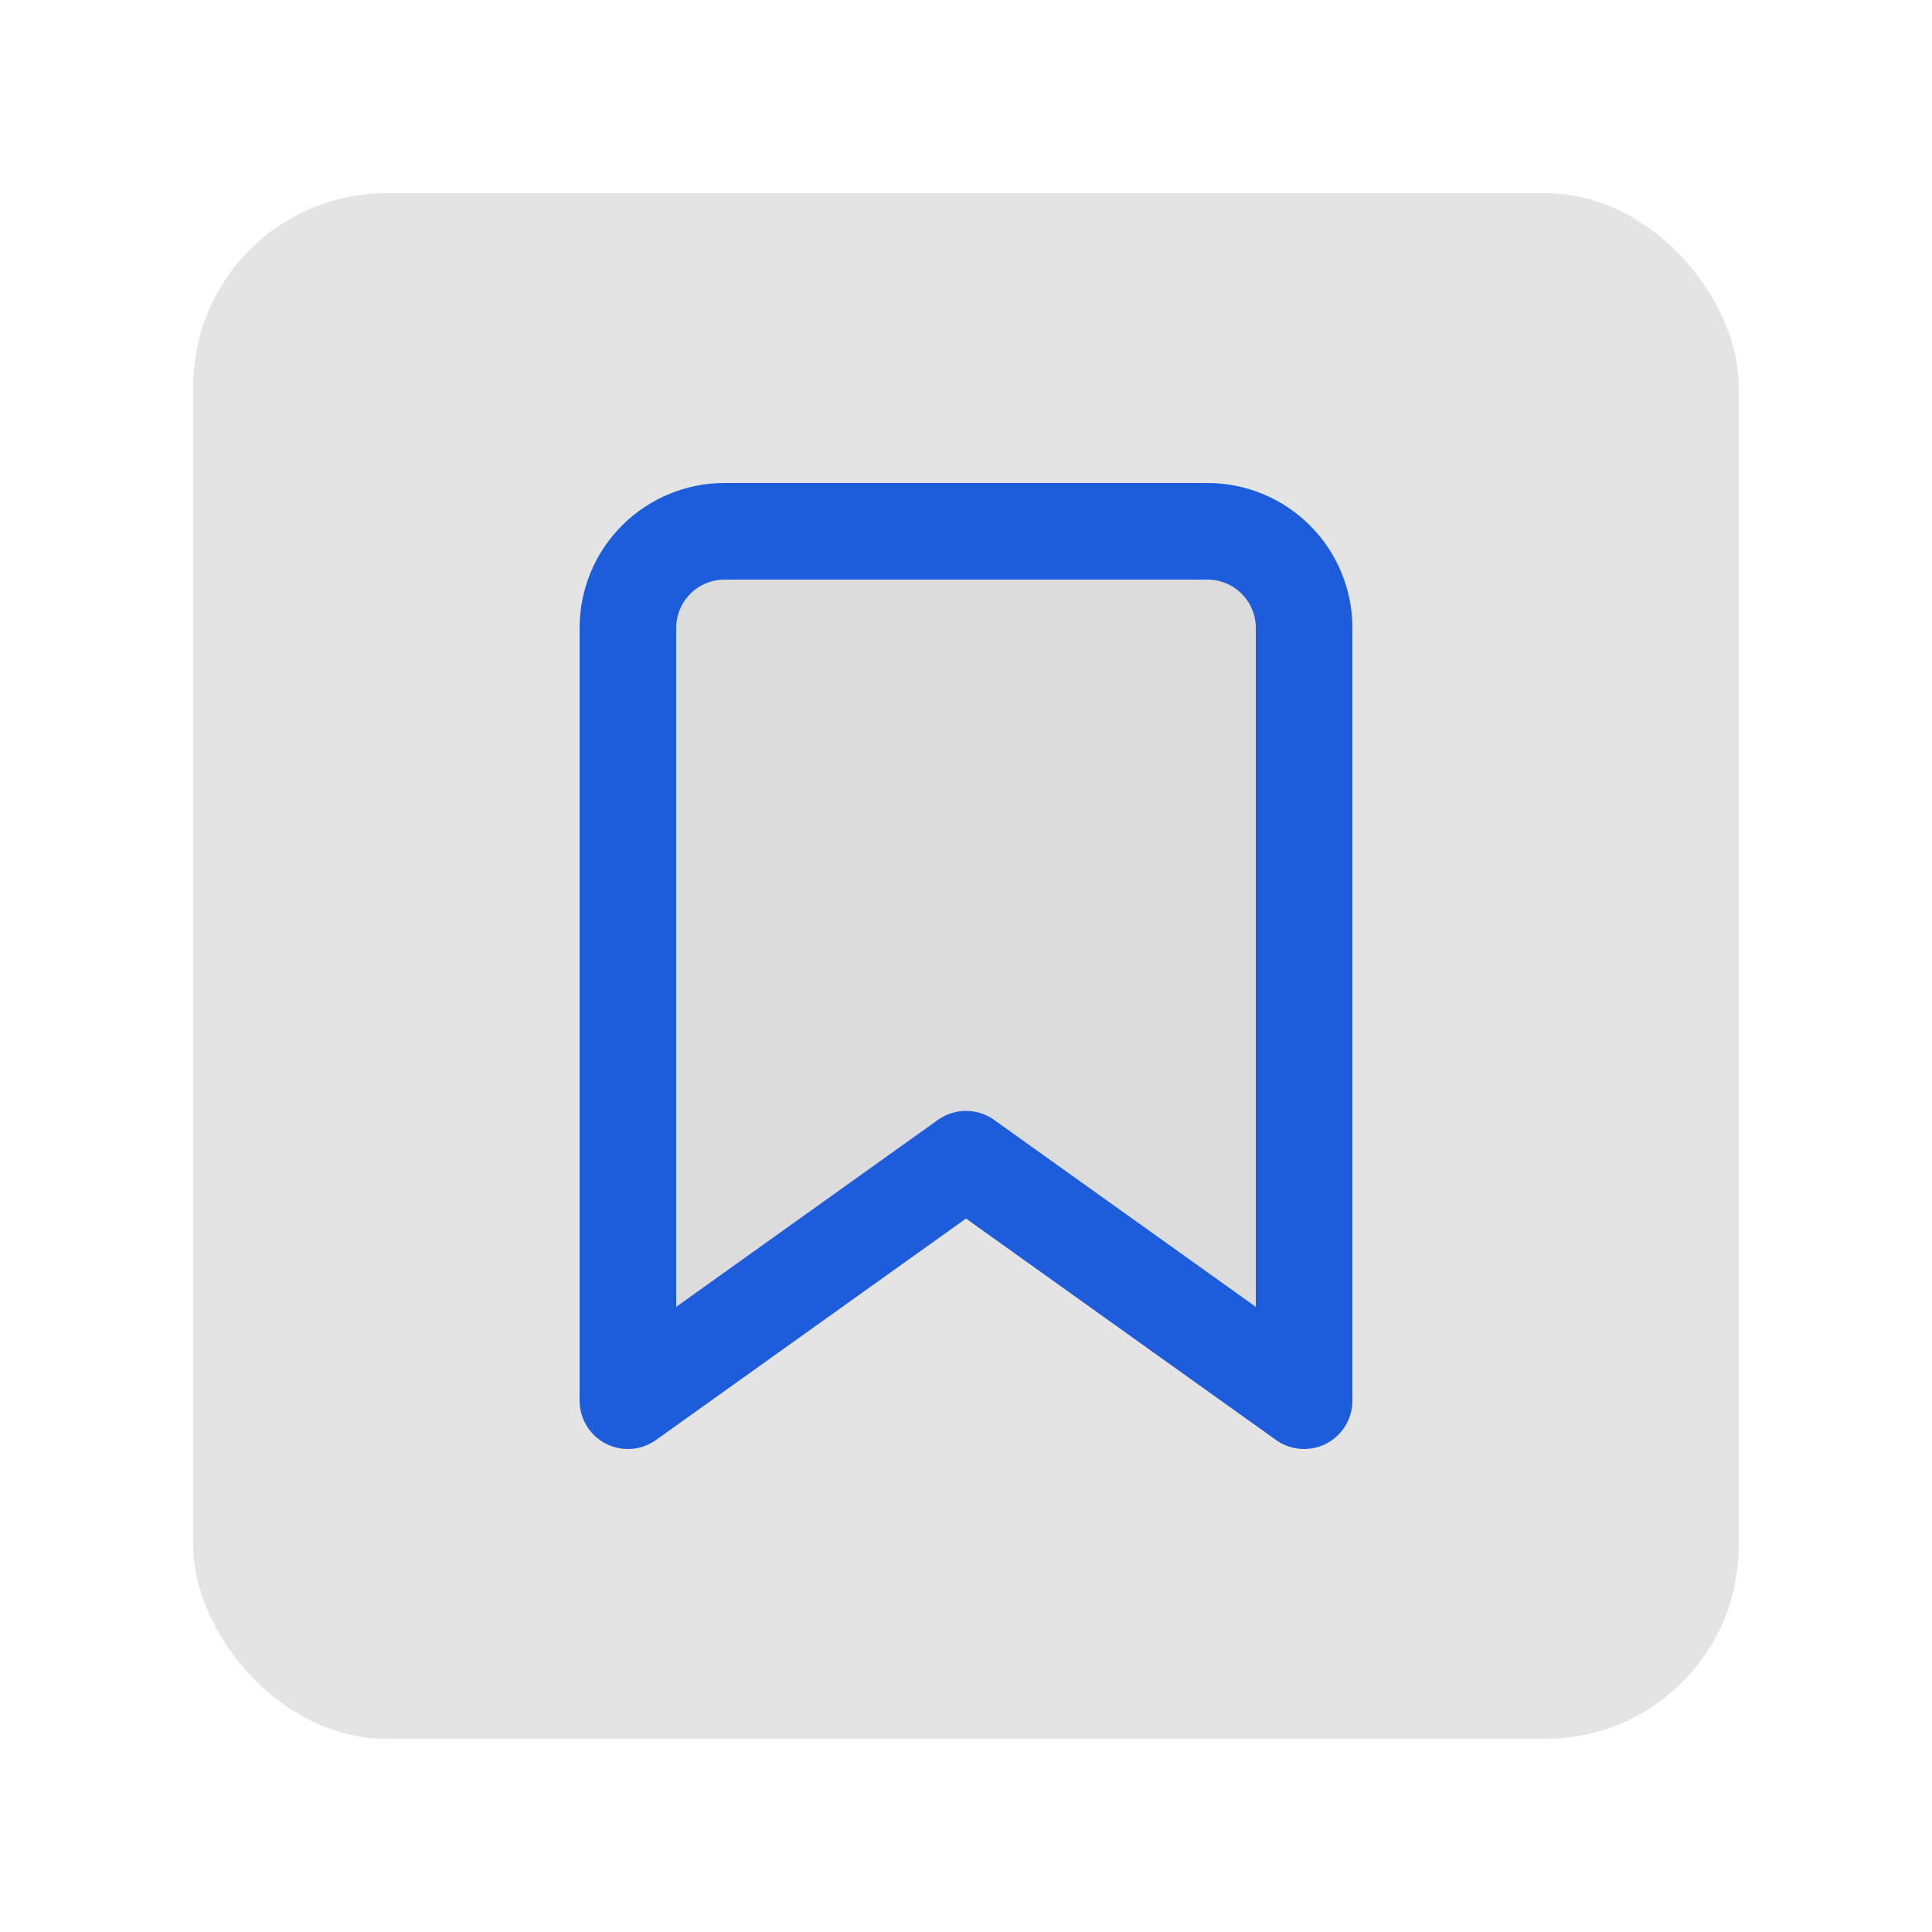 <svg width="40" height="40" viewBox="0 0 40 40" fill="none" xmlns="http://www.w3.org/2000/svg">
<g filter="url(#filter0_d_1111_1124)">
<rect x="4" width="32" height="32" rx="4" fill="#D9D9D9" fill-opacity="0.7"/>
<path d="M27 25L20 20L13 25V9C13 8.47 13.211 7.961 13.586 7.586C13.961 7.211 14.47 7 15 7H25C25.53 7 26.039 7.211 26.414 7.586C26.789 7.961 27 8.47 27 9V25Z" fill="#D9D9D9" fill-opacity="0.7" stroke="#1D5DDB" stroke-width="2" stroke-linecap="round" stroke-linejoin="round"/>
</g>
<defs>
<filter id="filter0_d_1111_1124" x="0" y="0" width="40" height="40" filterUnits="userSpaceOnUse" color-interpolation-filters="sRGB">
<feFlood flood-opacity="0" result="BackgroundImageFix"/>
<feColorMatrix in="SourceAlpha" type="matrix" values="0 0 0 0 0 0 0 0 0 0 0 0 0 0 0 0 0 0 127 0" result="hardAlpha"/>
<feOffset dy="4"/>
<feGaussianBlur stdDeviation="2"/>
<feComposite in2="hardAlpha" operator="out"/>
<feColorMatrix type="matrix" values="0 0 0 0 0 0 0 0 0 0 0 0 0 0 0 0 0 0 0.25 0"/>
<feBlend mode="normal" in2="BackgroundImageFix" result="effect1_dropShadow_1111_1124"/>
<feBlend mode="normal" in="SourceGraphic" in2="effect1_dropShadow_1111_1124" result="shape"/>
</filter>
</defs>
</svg>
